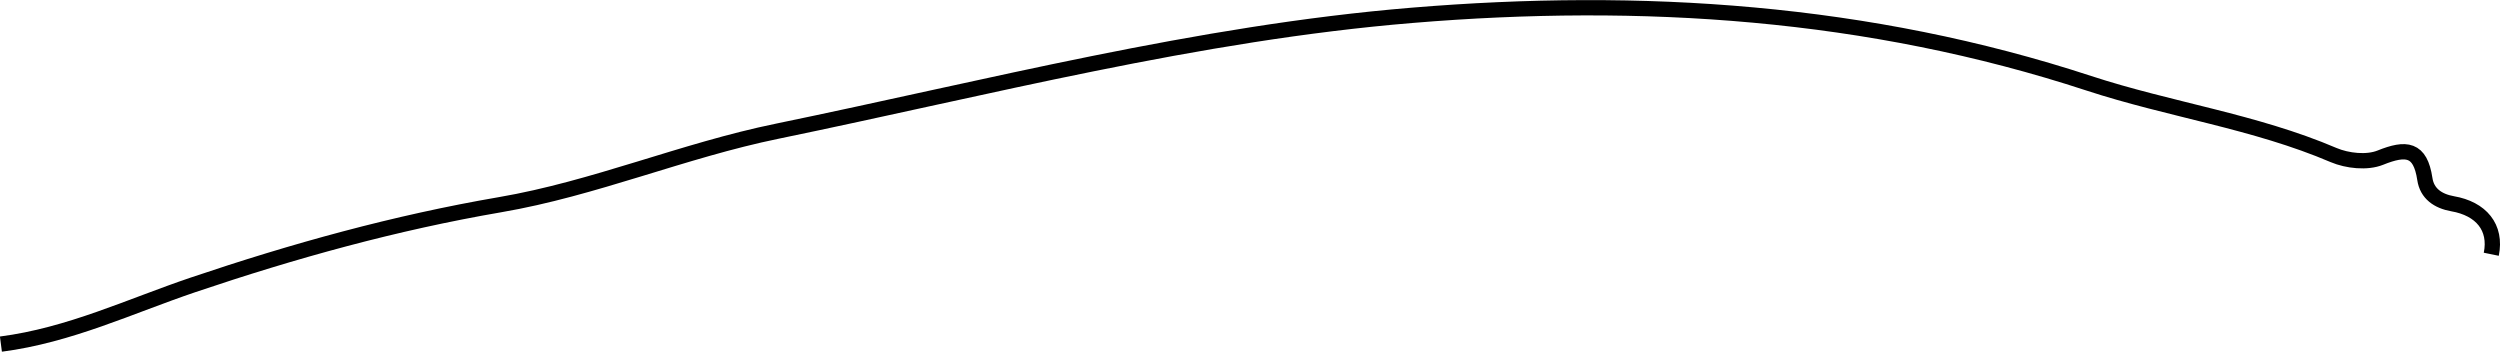 <?xml version="1.0" encoding="UTF-8"?><svg id="Layer_2" xmlns="http://www.w3.org/2000/svg" viewBox="0 0 163.32 22.97"><defs><style>.cls-1{fill:none;stroke:#000;stroke-miterlimit:10;}</style></defs><g id="Layer_1-2"><path class="cls-1" d="M.06,22.48c4.48-.58,8.44-2.48,12.55-3.87,6.57-2.22,13.2-4.06,20.07-5.24,6.14-1.05,11.95-3.54,18.1-4.8,13.77-2.84,27.43-6.41,41.48-7.57,14.96-1.24,29.8-.28,44.2,4.44,5.28,1.73,10.84,2.49,15.99,4.69,.9,.38,2.18,.52,3.05,.17,1.69-.68,2.61-.6,2.91,1.39,.14,.96,.86,1.45,1.81,1.62,1.86,.32,2.89,1.54,2.53,3.3"/></g></svg>